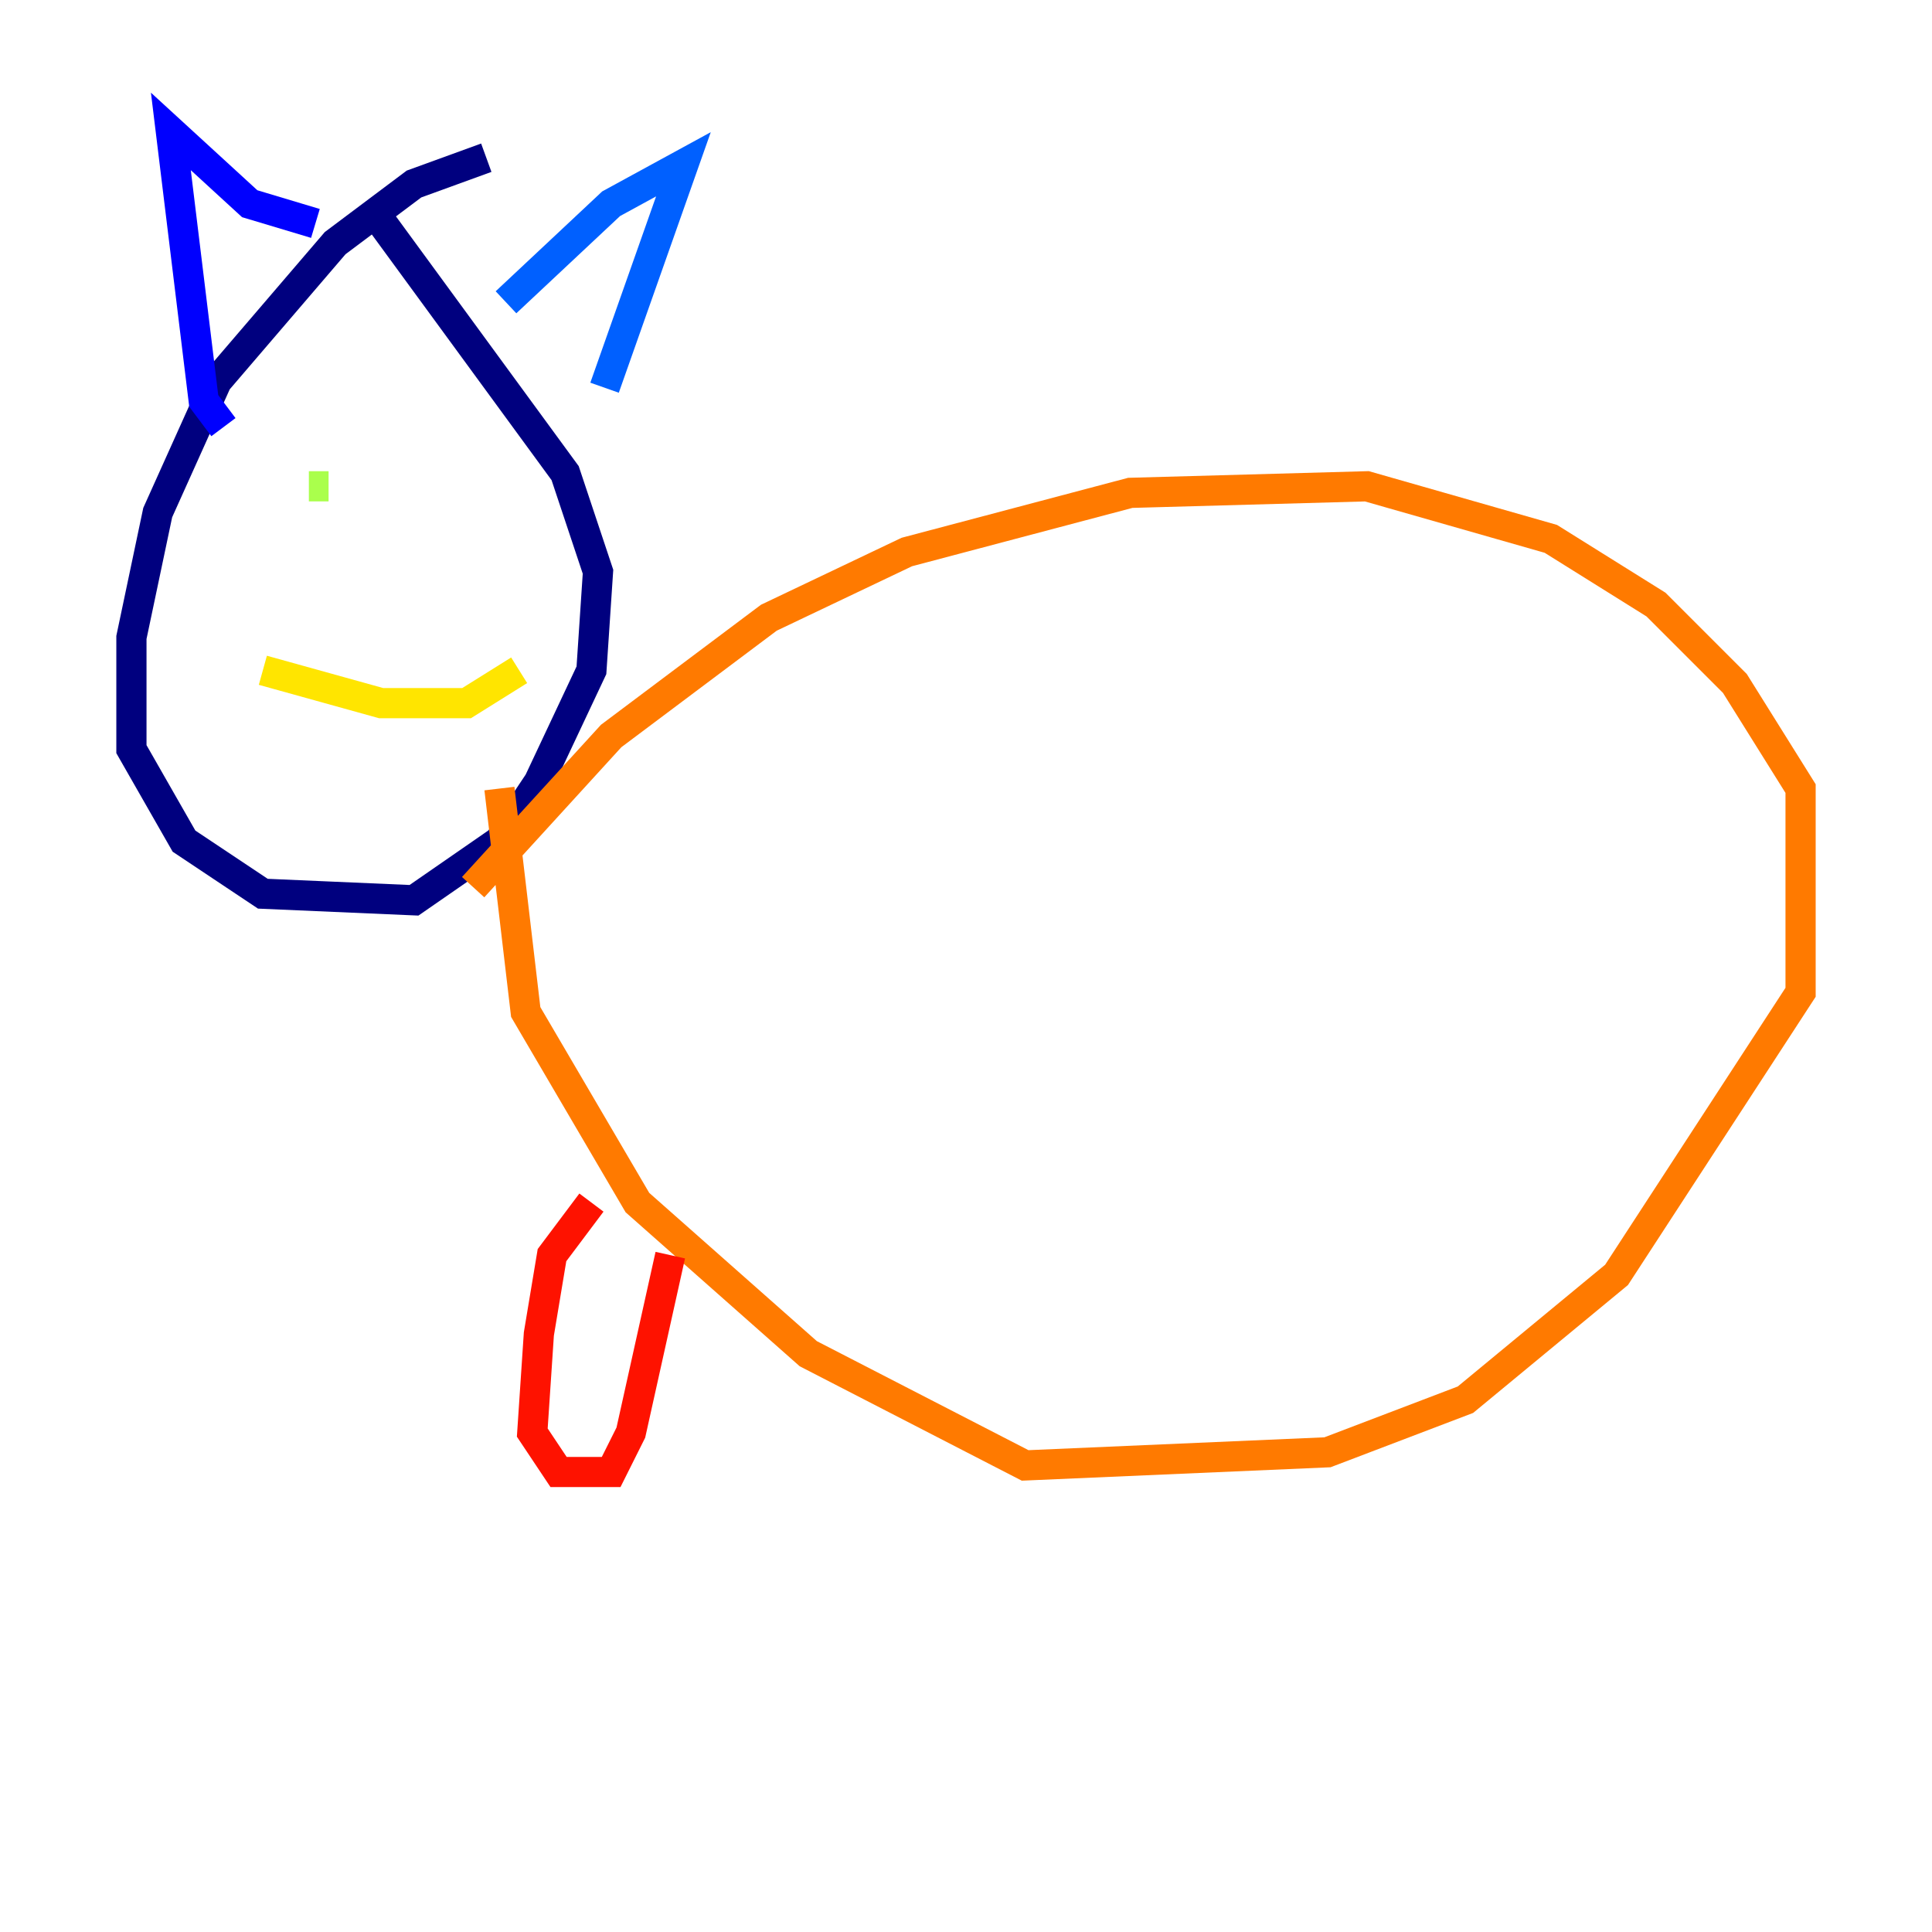 <?xml version="1.0" encoding="utf-8" ?>
<svg baseProfile="tiny" height="128" version="1.2" viewBox="0,0,128,128" width="128" xmlns="http://www.w3.org/2000/svg" xmlns:ev="http://www.w3.org/2001/xml-events" xmlns:xlink="http://www.w3.org/1999/xlink"><defs /><polyline fill="none" points="32.218,10.449 27.429,12.191 22.204,16.109 14.367,25.252 10.449,33.959 8.707,42.231 8.707,49.633 12.191,55.728 17.415,59.211 27.429,59.646 33.088,55.728 35.701,51.809 39.184,44.408 39.619,37.878 37.442,31.347 24.381,13.497" stroke="#00007f" stroke-width="2" /><polyline fill="none" points="14.803,28.299 13.497,26.558 11.32,8.707 16.544,13.497 20.898,14.803" stroke="#0000fe" stroke-width="2" /><polyline fill="none" points="33.524,20.027 40.49,13.497 45.279,10.884 40.054,25.687" stroke="#0060ff" stroke-width="2" /><polyline fill="none" points="16.98,34.395 16.98,34.395" stroke="#00d4ff" stroke-width="2" /><polyline fill="none" points="31.347,30.041 31.347,30.041" stroke="#4cffaa" stroke-width="2" /><polyline fill="none" points="21.769,32.218 20.463,32.218" stroke="#aaff4c" stroke-width="2" /><polyline fill="none" points="17.415,44.408 25.252,46.585 30.912,46.585 34.395,44.408" stroke="#ffe500" stroke-width="2" /><polyline fill="none" points="31.347,58.776 40.49,48.762 50.939,40.925 60.082,36.571 74.884,32.653 90.558,32.218 102.748,35.701 109.714,40.054 114.939,45.279 119.293,52.245 119.293,65.742 107.102,84.463 97.088,92.735 87.946,96.218 67.918,97.088 53.551,89.687 42.231,79.674 34.83,67.048 33.088,52.245" stroke="#ff7a00" stroke-width="2" /><polyline fill="none" points="39.184,79.674 36.571,83.156 35.701,88.381 35.265,94.912 37.007,97.524 40.49,97.524 41.796,94.912 44.408,83.156" stroke="#fe1200" stroke-width="2" /><polyline fill="none" points="60.082,94.912 60.082,94.912" stroke="#7f0000" stroke-width="2" /></svg>
